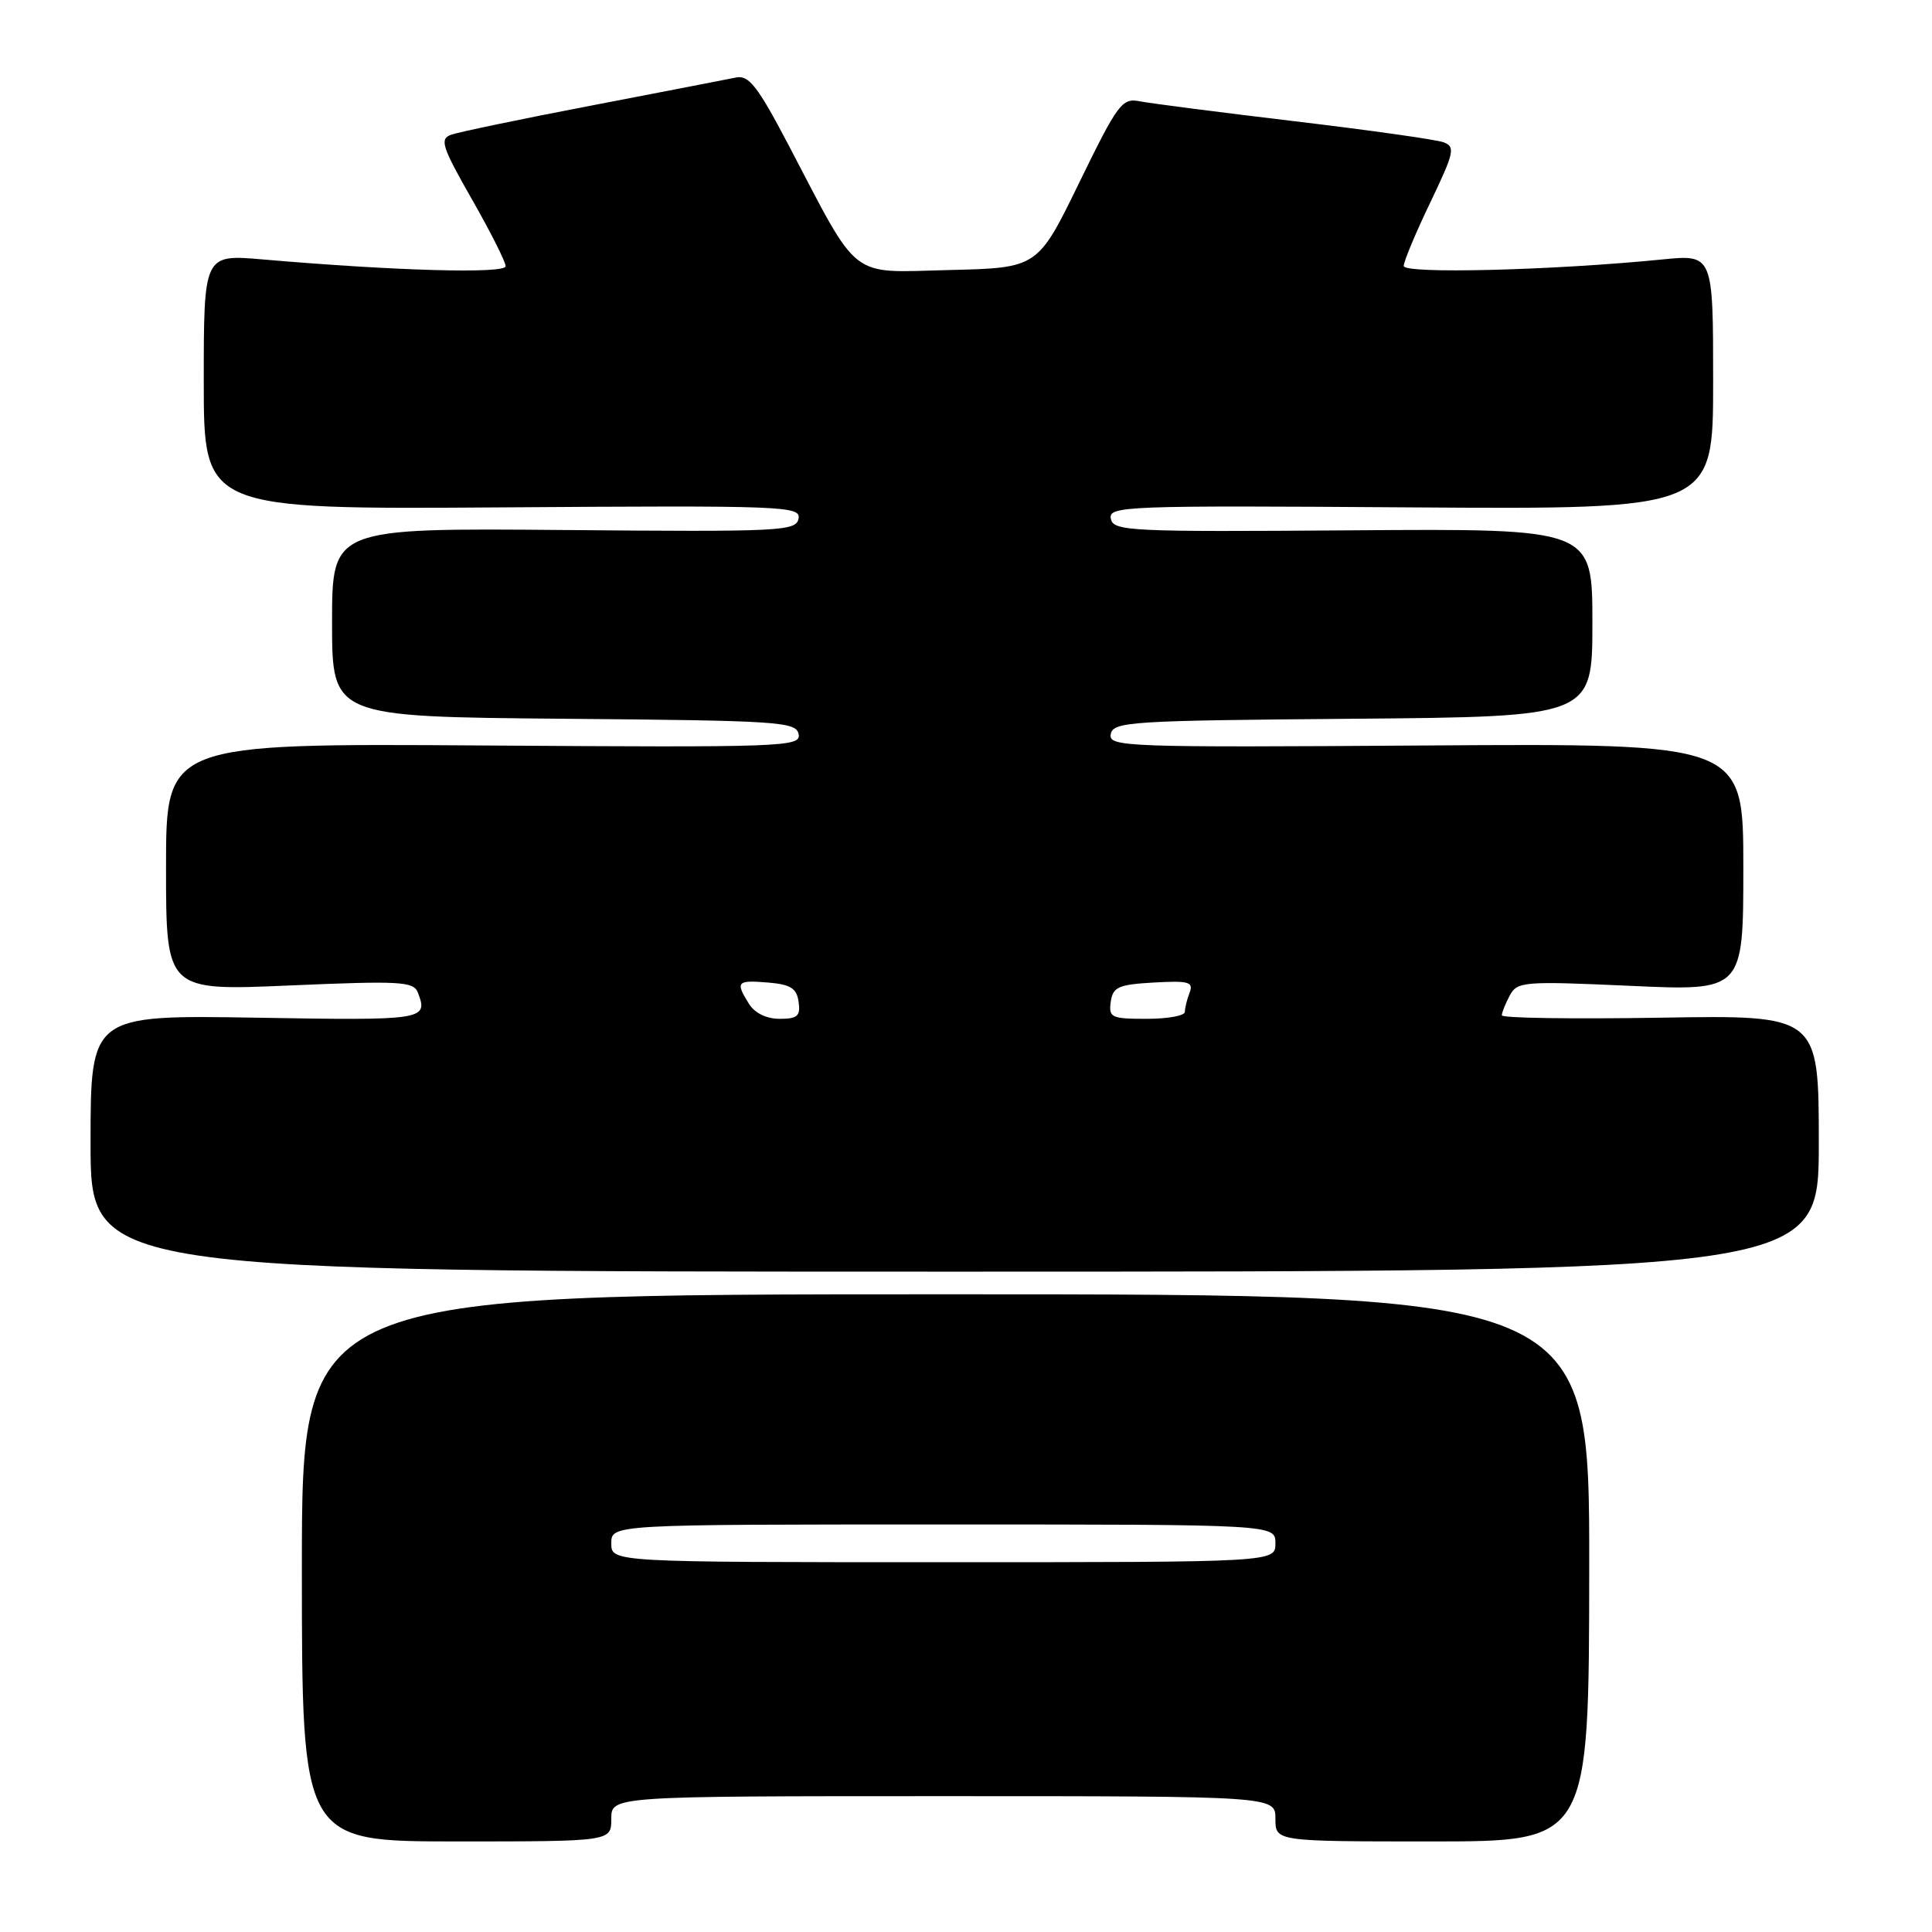 <?xml version="1.0" encoding="UTF-8" standalone="no"?>
<!DOCTYPE svg PUBLIC "-//W3C//DTD SVG 1.1//EN" "http://www.w3.org/Graphics/SVG/1.1/DTD/svg11.dtd" >
<svg xmlns="http://www.w3.org/2000/svg" xmlns:xlink="http://www.w3.org/1999/xlink" version="1.1" viewBox="0 0 256 256">
 <g >
 <path fill="currentColor"
d=" M 81.00 241.00 C 81.00 238.00 81.00 238.00 125.00 238.00 C 169.00 238.00 169.00 238.00 169.00 241.00 C 169.00 244.00 169.00 244.00 189.77 244.00 C 210.55 244.00 210.55 244.00 210.58 207.75 C 210.61 171.50 210.61 171.50 125.31 171.50 C 40.00 171.50 40.00 171.50 40.00 207.75 C 40.00 244.00 40.00 244.00 60.50 244.00 C 81.00 244.00 81.00 244.00 81.00 241.00 Z  M 241.00 151.50 C 241.00 134.50 241.00 134.50 220.00 134.85 C 208.45 135.04 199.00 134.90 199.00 134.54 C 199.00 134.17 199.47 132.99 200.05 131.91 C 201.04 130.06 201.86 129.99 216.05 130.63 C 231.00 131.31 231.00 131.31 231.00 114.90 C 231.00 98.50 231.00 98.50 188.92 98.78 C 149.01 99.05 146.86 98.97 147.18 97.28 C 147.50 95.62 149.74 95.48 179.26 95.24 C 211.00 94.97 211.00 94.97 211.00 82.51 C 211.00 70.04 211.00 70.04 179.27 70.27 C 149.59 70.49 147.52 70.39 147.19 68.73 C 146.86 67.05 149.01 66.97 186.92 67.23 C 227.00 67.50 227.00 67.50 227.00 50.61 C 227.00 33.71 227.00 33.71 220.25 34.38 C 205.64 35.83 186.00 36.32 186.00 35.24 C 186.00 34.65 187.58 30.86 189.52 26.83 C 192.70 20.18 192.87 19.44 191.27 18.85 C 190.29 18.49 181.40 17.24 171.50 16.06 C 161.60 14.88 152.38 13.69 151.00 13.42 C 148.68 12.96 148.11 13.73 143.00 24.21 C 137.50 35.50 137.50 35.50 125.78 35.78 C 112.35 36.10 114.02 37.41 104.46 19.17 C 100.39 11.42 99.22 9.92 97.53 10.27 C 96.41 10.50 87.85 12.16 78.50 13.96 C 69.15 15.75 60.72 17.51 59.76 17.86 C 58.23 18.42 58.56 19.44 62.51 26.37 C 64.98 30.69 67.00 34.70 67.00 35.27 C 67.00 36.30 52.41 35.90 34.75 34.37 C 27.00 33.71 27.00 33.71 27.00 50.60 C 27.00 67.50 27.00 67.50 66.58 67.23 C 104.01 66.97 106.14 67.05 105.81 68.73 C 105.48 70.39 103.47 70.48 74.73 70.23 C 44.00 69.97 44.00 69.97 44.00 82.47 C 44.00 94.97 44.00 94.97 74.74 95.24 C 103.30 95.48 105.50 95.63 105.82 97.28 C 106.14 98.97 103.99 99.05 64.08 98.78 C 22.00 98.50 22.00 98.50 22.00 114.89 C 22.00 131.29 22.00 131.29 38.37 130.58 C 53.04 129.95 54.80 130.04 55.37 131.52 C 56.76 135.16 56.32 135.23 34.00 134.85 C 12.00 134.49 12.00 134.49 12.00 151.49 C 12.00 168.50 12.00 168.50 126.50 168.50 C 241.00 168.50 241.00 168.50 241.00 151.50 Z  M 81.00 204.50 C 81.00 202.00 81.00 202.00 125.00 202.00 C 169.00 202.00 169.00 202.00 169.00 204.50 C 169.00 207.00 169.00 207.00 125.00 207.00 C 81.00 207.00 81.00 207.00 81.00 204.50 Z  M 99.24 133.01 C 97.42 130.09 97.63 129.85 101.75 130.19 C 104.76 130.44 105.56 130.94 105.82 132.75 C 106.09 134.63 105.67 135.00 103.31 135.00 C 101.57 135.00 100.00 134.24 99.24 133.01 Z  M 147.18 132.75 C 147.46 130.78 148.17 130.46 152.88 130.19 C 157.52 129.93 158.17 130.11 157.63 131.53 C 157.28 132.43 157.00 133.58 157.00 134.08 C 157.00 134.59 154.72 135.00 151.93 135.00 C 147.25 135.00 146.89 134.83 147.18 132.75 Z "/>
</g>
</svg>